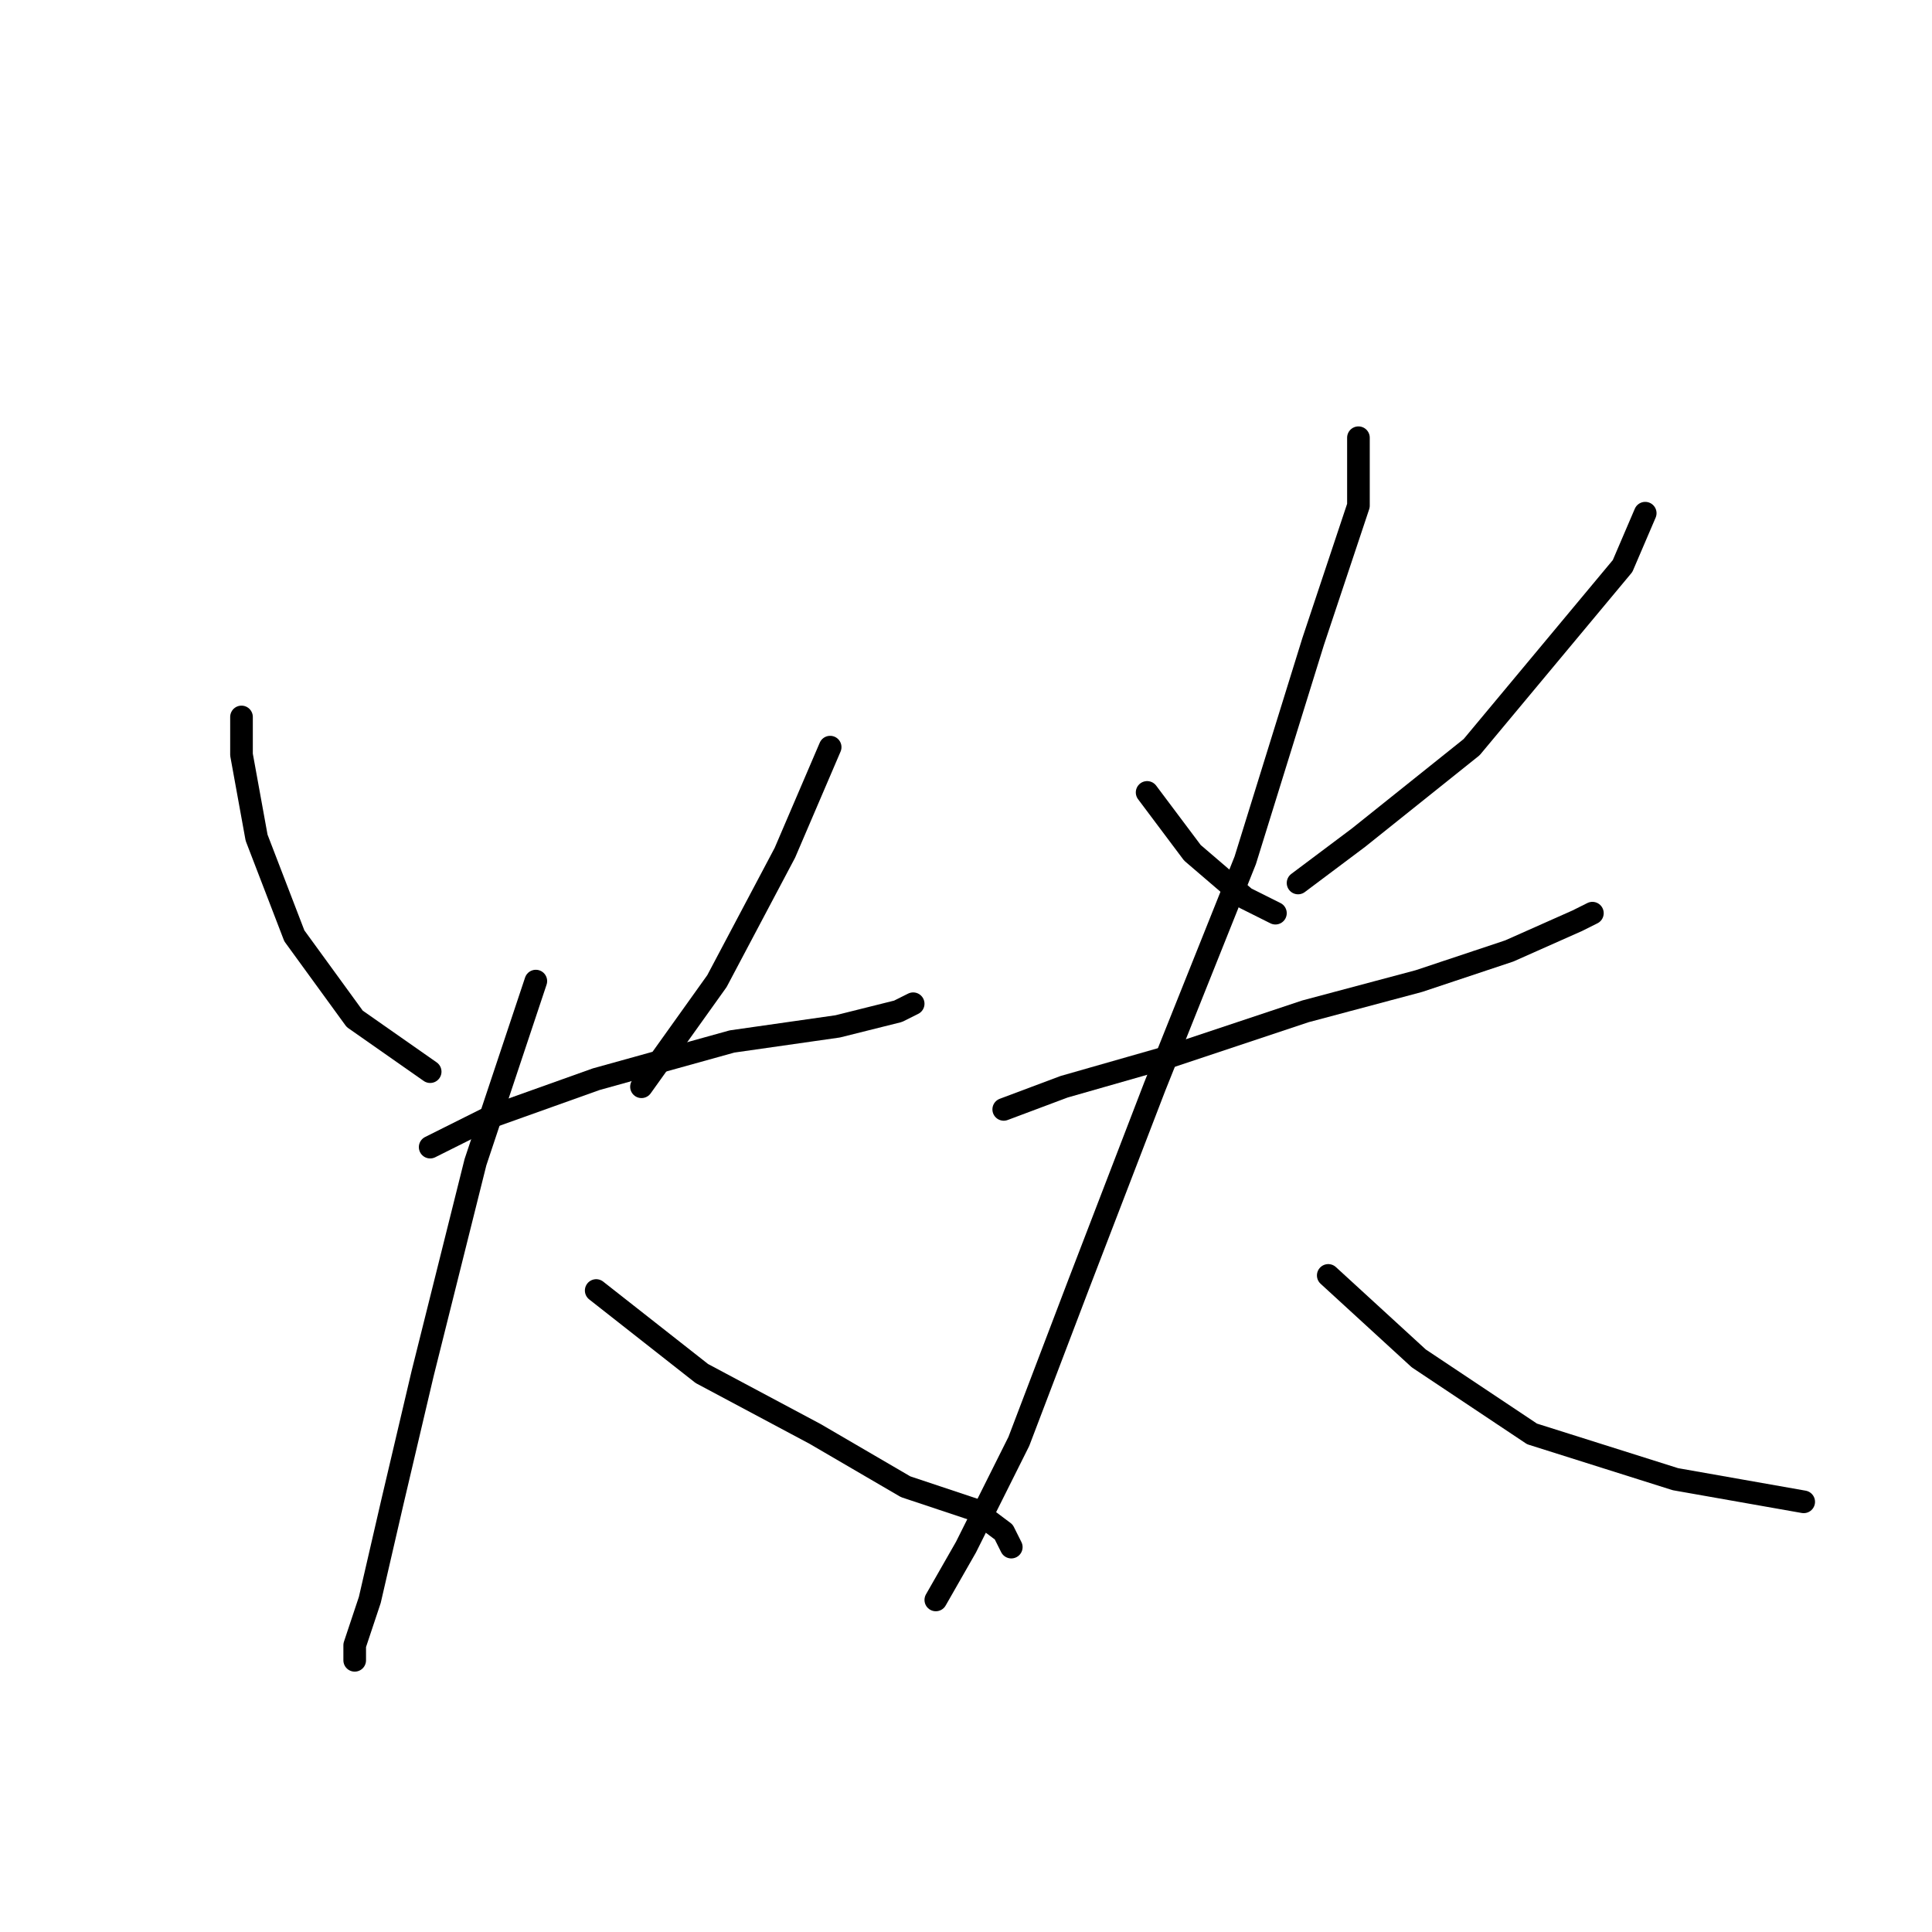 <?xml version="1.0" standalone="no"?>
    <svg width="256" height="256" xmlns="http://www.w3.org/2000/svg" version="1.1">
    <polyline stroke="black" stroke-width="3" stroke-linecap="round" fill="transparent" stroke-linejoin="round" points="32 95 32 100 34 111 39 124 47 135 57 142 57 142 " />
        <polyline stroke="black" stroke-width="3" stroke-linecap="round" fill="transparent" stroke-linejoin="round" points="110 99 104 113 95 130 85 144 85 144 " />
        <polyline stroke="black" stroke-width="3" stroke-linecap="round" fill="transparent" stroke-linejoin="round" points="57 152 65 148 79 143 97 138 111 136 119 134 121 133 121 133 " />
        <polyline stroke="black" stroke-width="3" stroke-linecap="round" fill="transparent" stroke-linejoin="round" points="71 130 63 154 56 182 52 199 49 212 47 218 47 220 47 220 " />
        <polyline stroke="black" stroke-width="3" stroke-linecap="round" fill="transparent" stroke-linejoin="round" points="79 171 93 182 108 190 120 197 129 200 133 203 134 205 134 205 " />
        <polyline stroke="black" stroke-width="3" stroke-linecap="round" fill="transparent" stroke-linejoin="round" points="152 105 158 113 165 119 169 121 169 121 " />
        <polyline stroke="black" stroke-width="3" stroke-linecap="round" fill="transparent" stroke-linejoin="round" points="218 68 215 75 205 87 195 99 180 111 172 117 172 117 " />
        <polyline stroke="black" stroke-width="3" stroke-linecap="round" fill="transparent" stroke-linejoin="round" points="133 147 141 144 155 140 173 134 188 130 200 126 209 122 211 121 211 121 " />
        <polyline stroke="black" stroke-width="3" stroke-linecap="round" fill="transparent" stroke-linejoin="round" points="180 58 180 67 174 85 165 114 153 144 143 170 135 191 128 205 124 212 124 212 " />
        <polyline stroke="black" stroke-width="3" stroke-linecap="round" fill="transparent" stroke-linejoin="round" points="176 169 188 180 203 190 222 196 239 199 239 199 " />
        </svg>